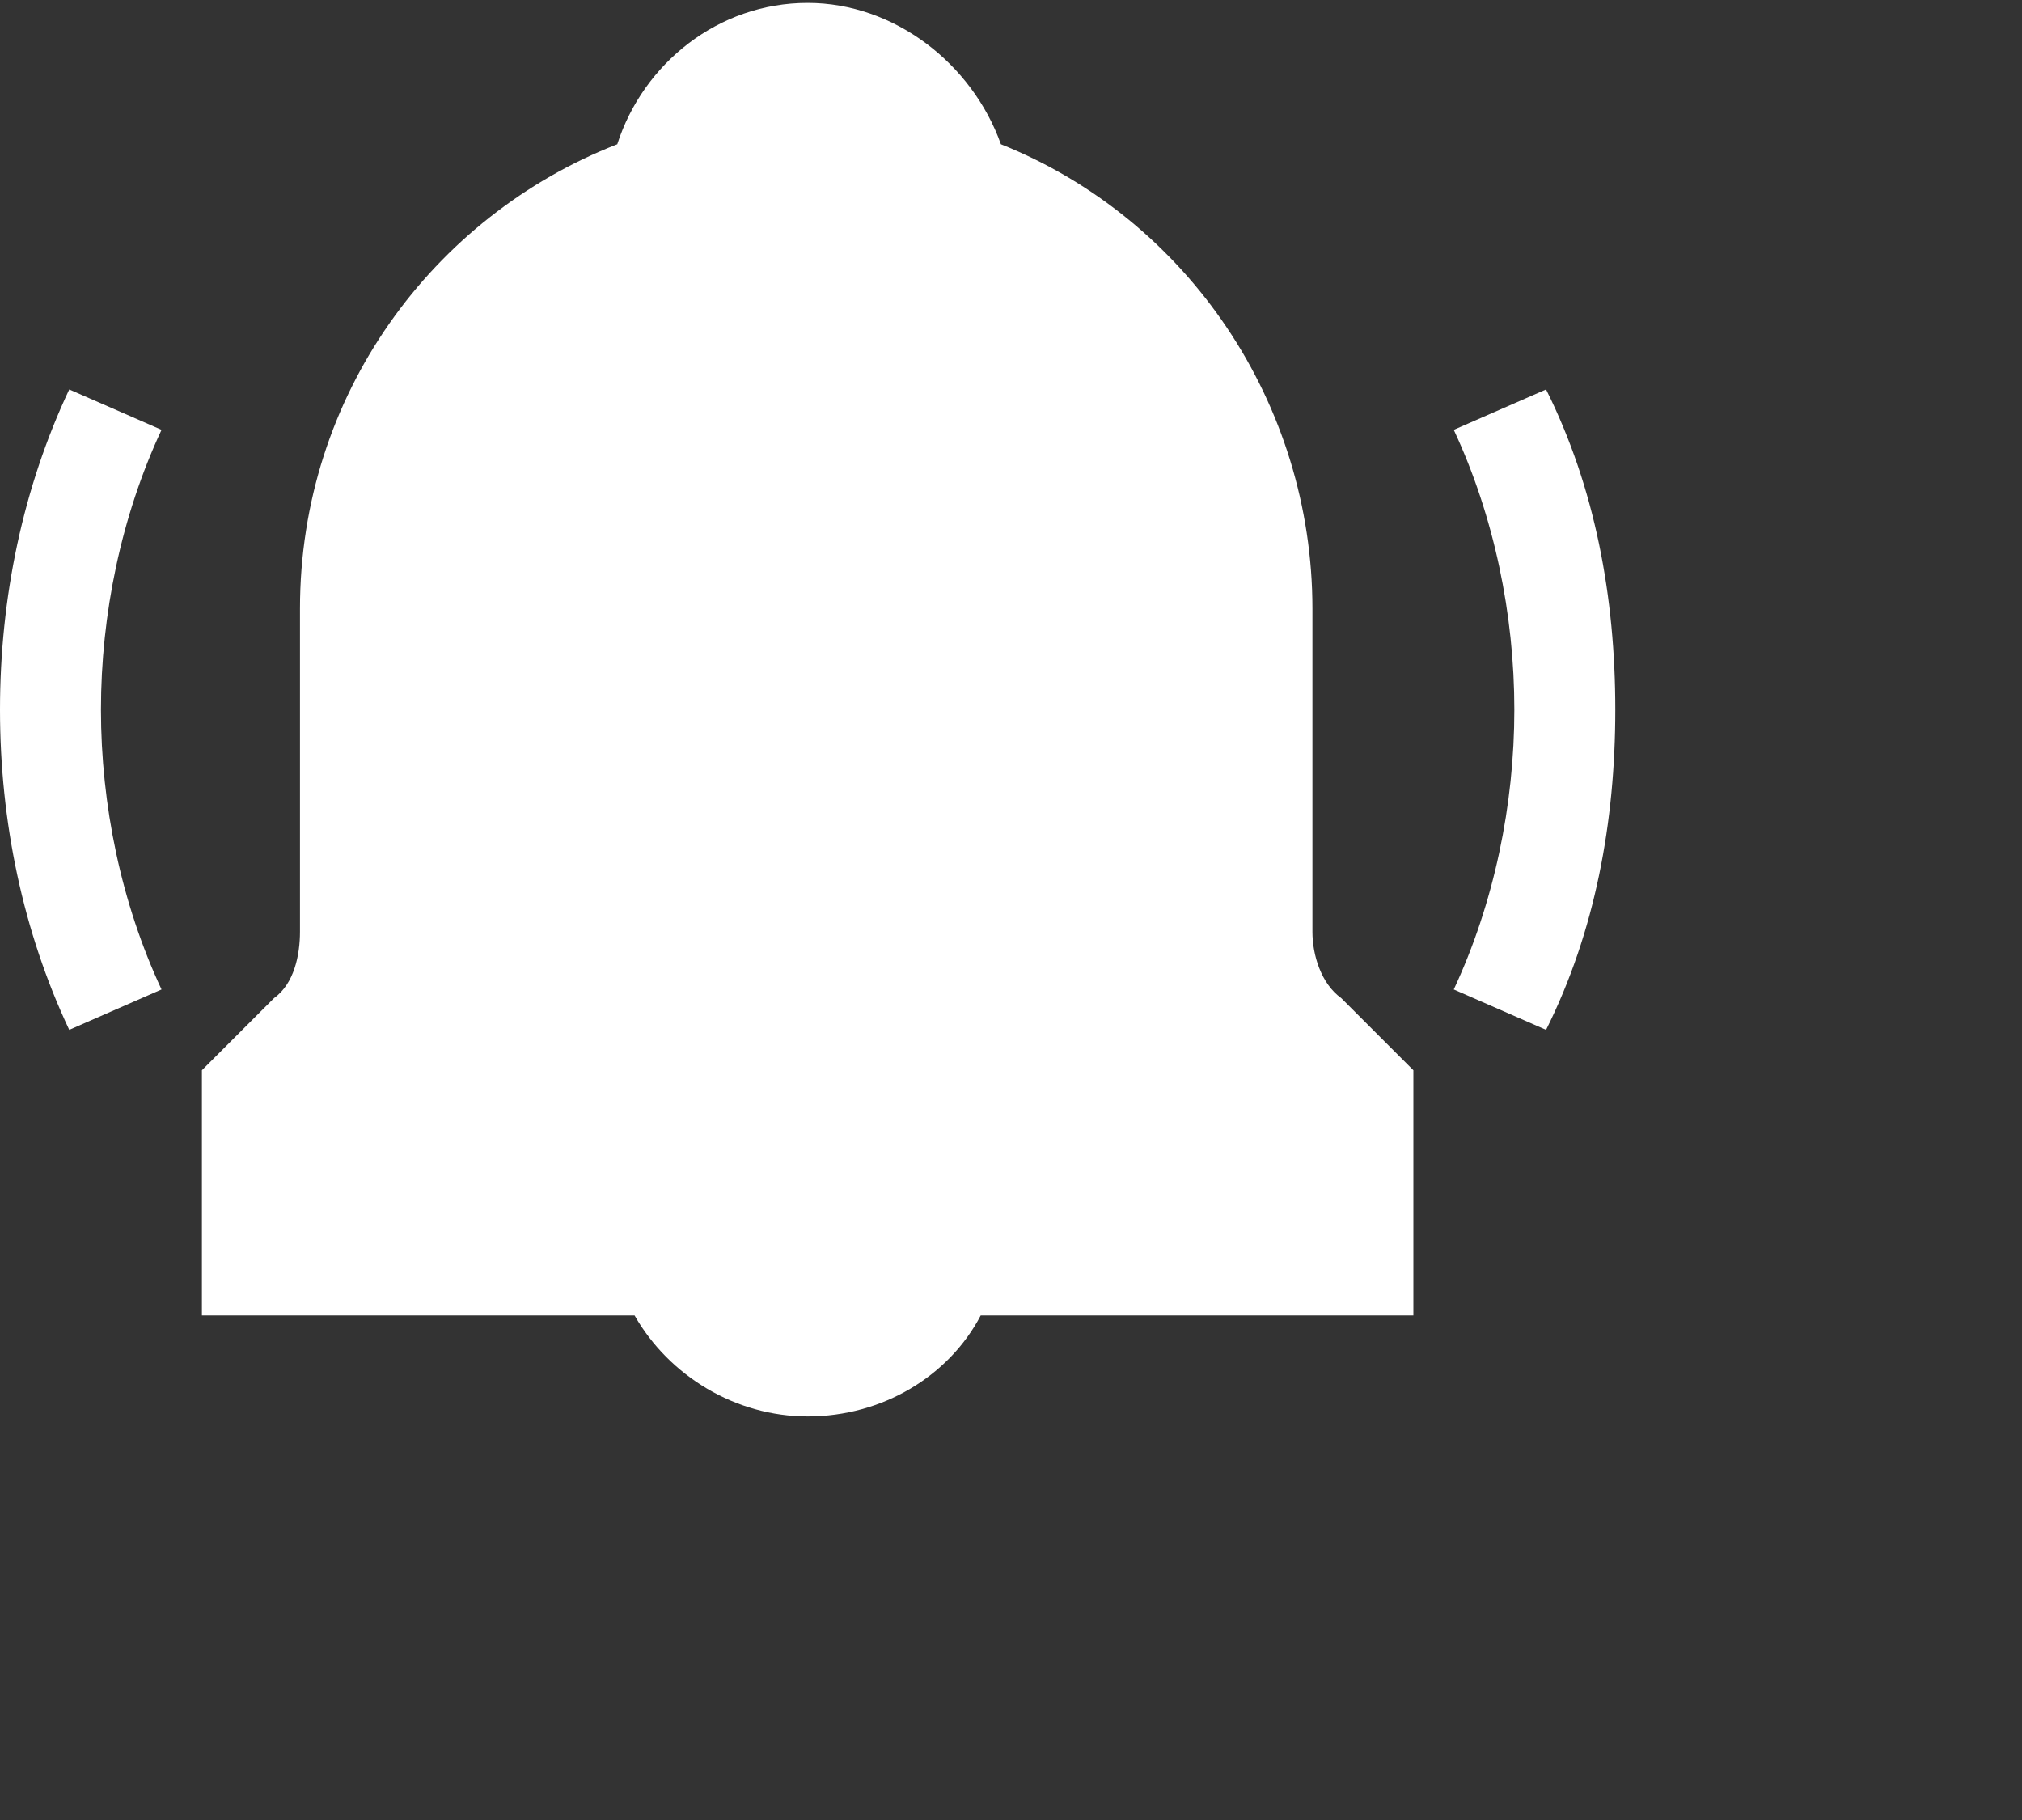<svg xmlns="http://www.w3.org/2000/svg" width="701" height="631" stroke="#000" stroke-linecap="round" stroke-linejoin="round" fill="#fff" fill-rule="evenodd"><rect width="100%" height="100%" fill="#333333" stroke="none"/><path d="M455 323V211c0-71-43-135-108-161-10-28-37-49-67-49-31 0-57 21-66 49-64 25-110 87-110 161v112c0 8-2 18-9 23l-25 25v85h150c12 21 35 35 60 35 26 0 49-14 60-35h150v-85l-25-25c-7-5-10-15-10-23zM24 135C8 169 0 207 0 246s8 77 24 111l32-14c-14-30-21-64-21-97s7-67 21-97l-32-14zm512 0l-32 14c14 30 21 64 21 97s-7 67-21 97l32 14c17-34 24-72 24-111s-7-77-24-111z" stroke="none" fill-rule="nonzero"/></svg>